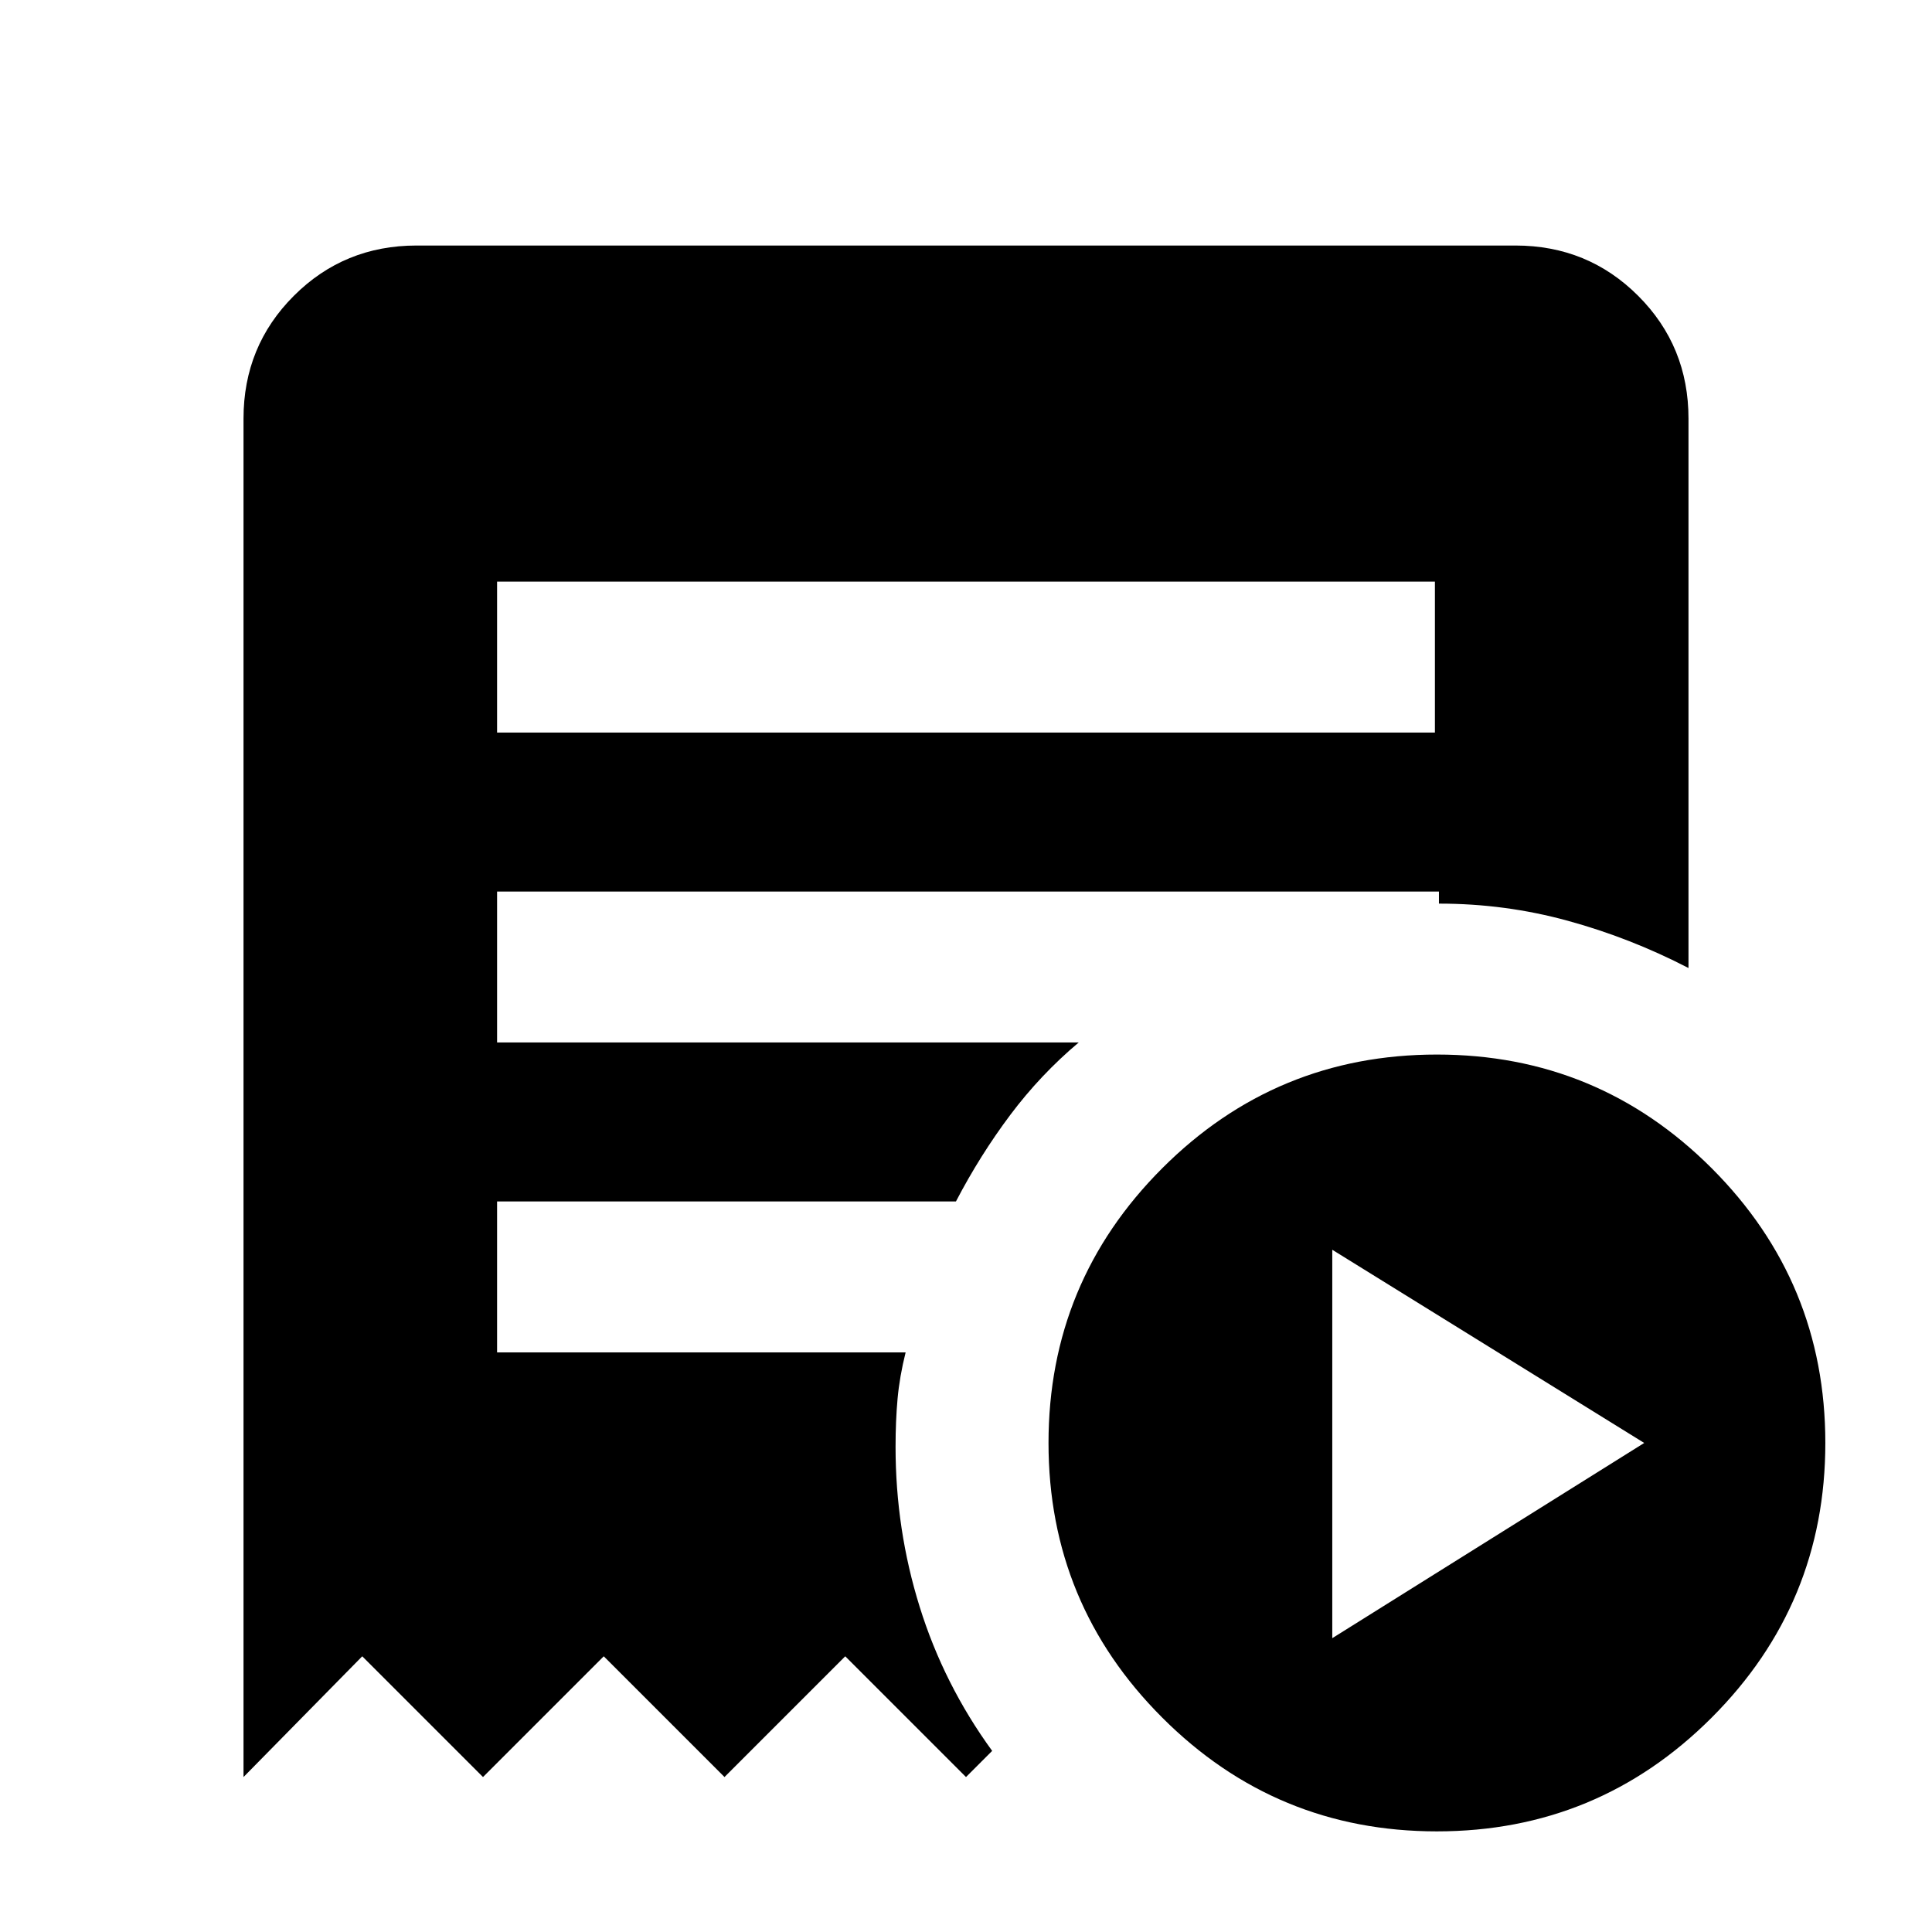 <svg xmlns="http://www.w3.org/2000/svg" height="24" width="24"><path d="m16.55 20.35 3.875-2.425-3.875-2.4ZM6.175 9.1h11.65V7.225H6.175ZM17.85 22.75q-2 0-3.412-1.413-1.413-1.412-1.413-3.412t1.413-3.413Q15.85 13.1 17.85 13.1t3.413 1.412q1.412 1.413 1.412 3.413 0 2-1.412 3.412-1.413 1.413-3.413 1.413Zm-14.825-.675V5.2q0-.9.625-1.525.625-.625 1.525-.625h13.65q.9 0 1.525.625.625.625.625 1.525v6.825q-.725-.375-1.5-.587-.775-.213-1.6-.213v-.15h-11.7v1.875H13.4q-.475.4-.85.9t-.675 1.075h-5.7V16.8h5.075q-.075.3-.1.575-.025.275-.025.6 0 1.025.3 1.987.3.963.9 1.788l-.325.325-1.5-1.5-1.5 1.5-1.5-1.5-1.5 1.5-1.5-1.5Z"/></svg>